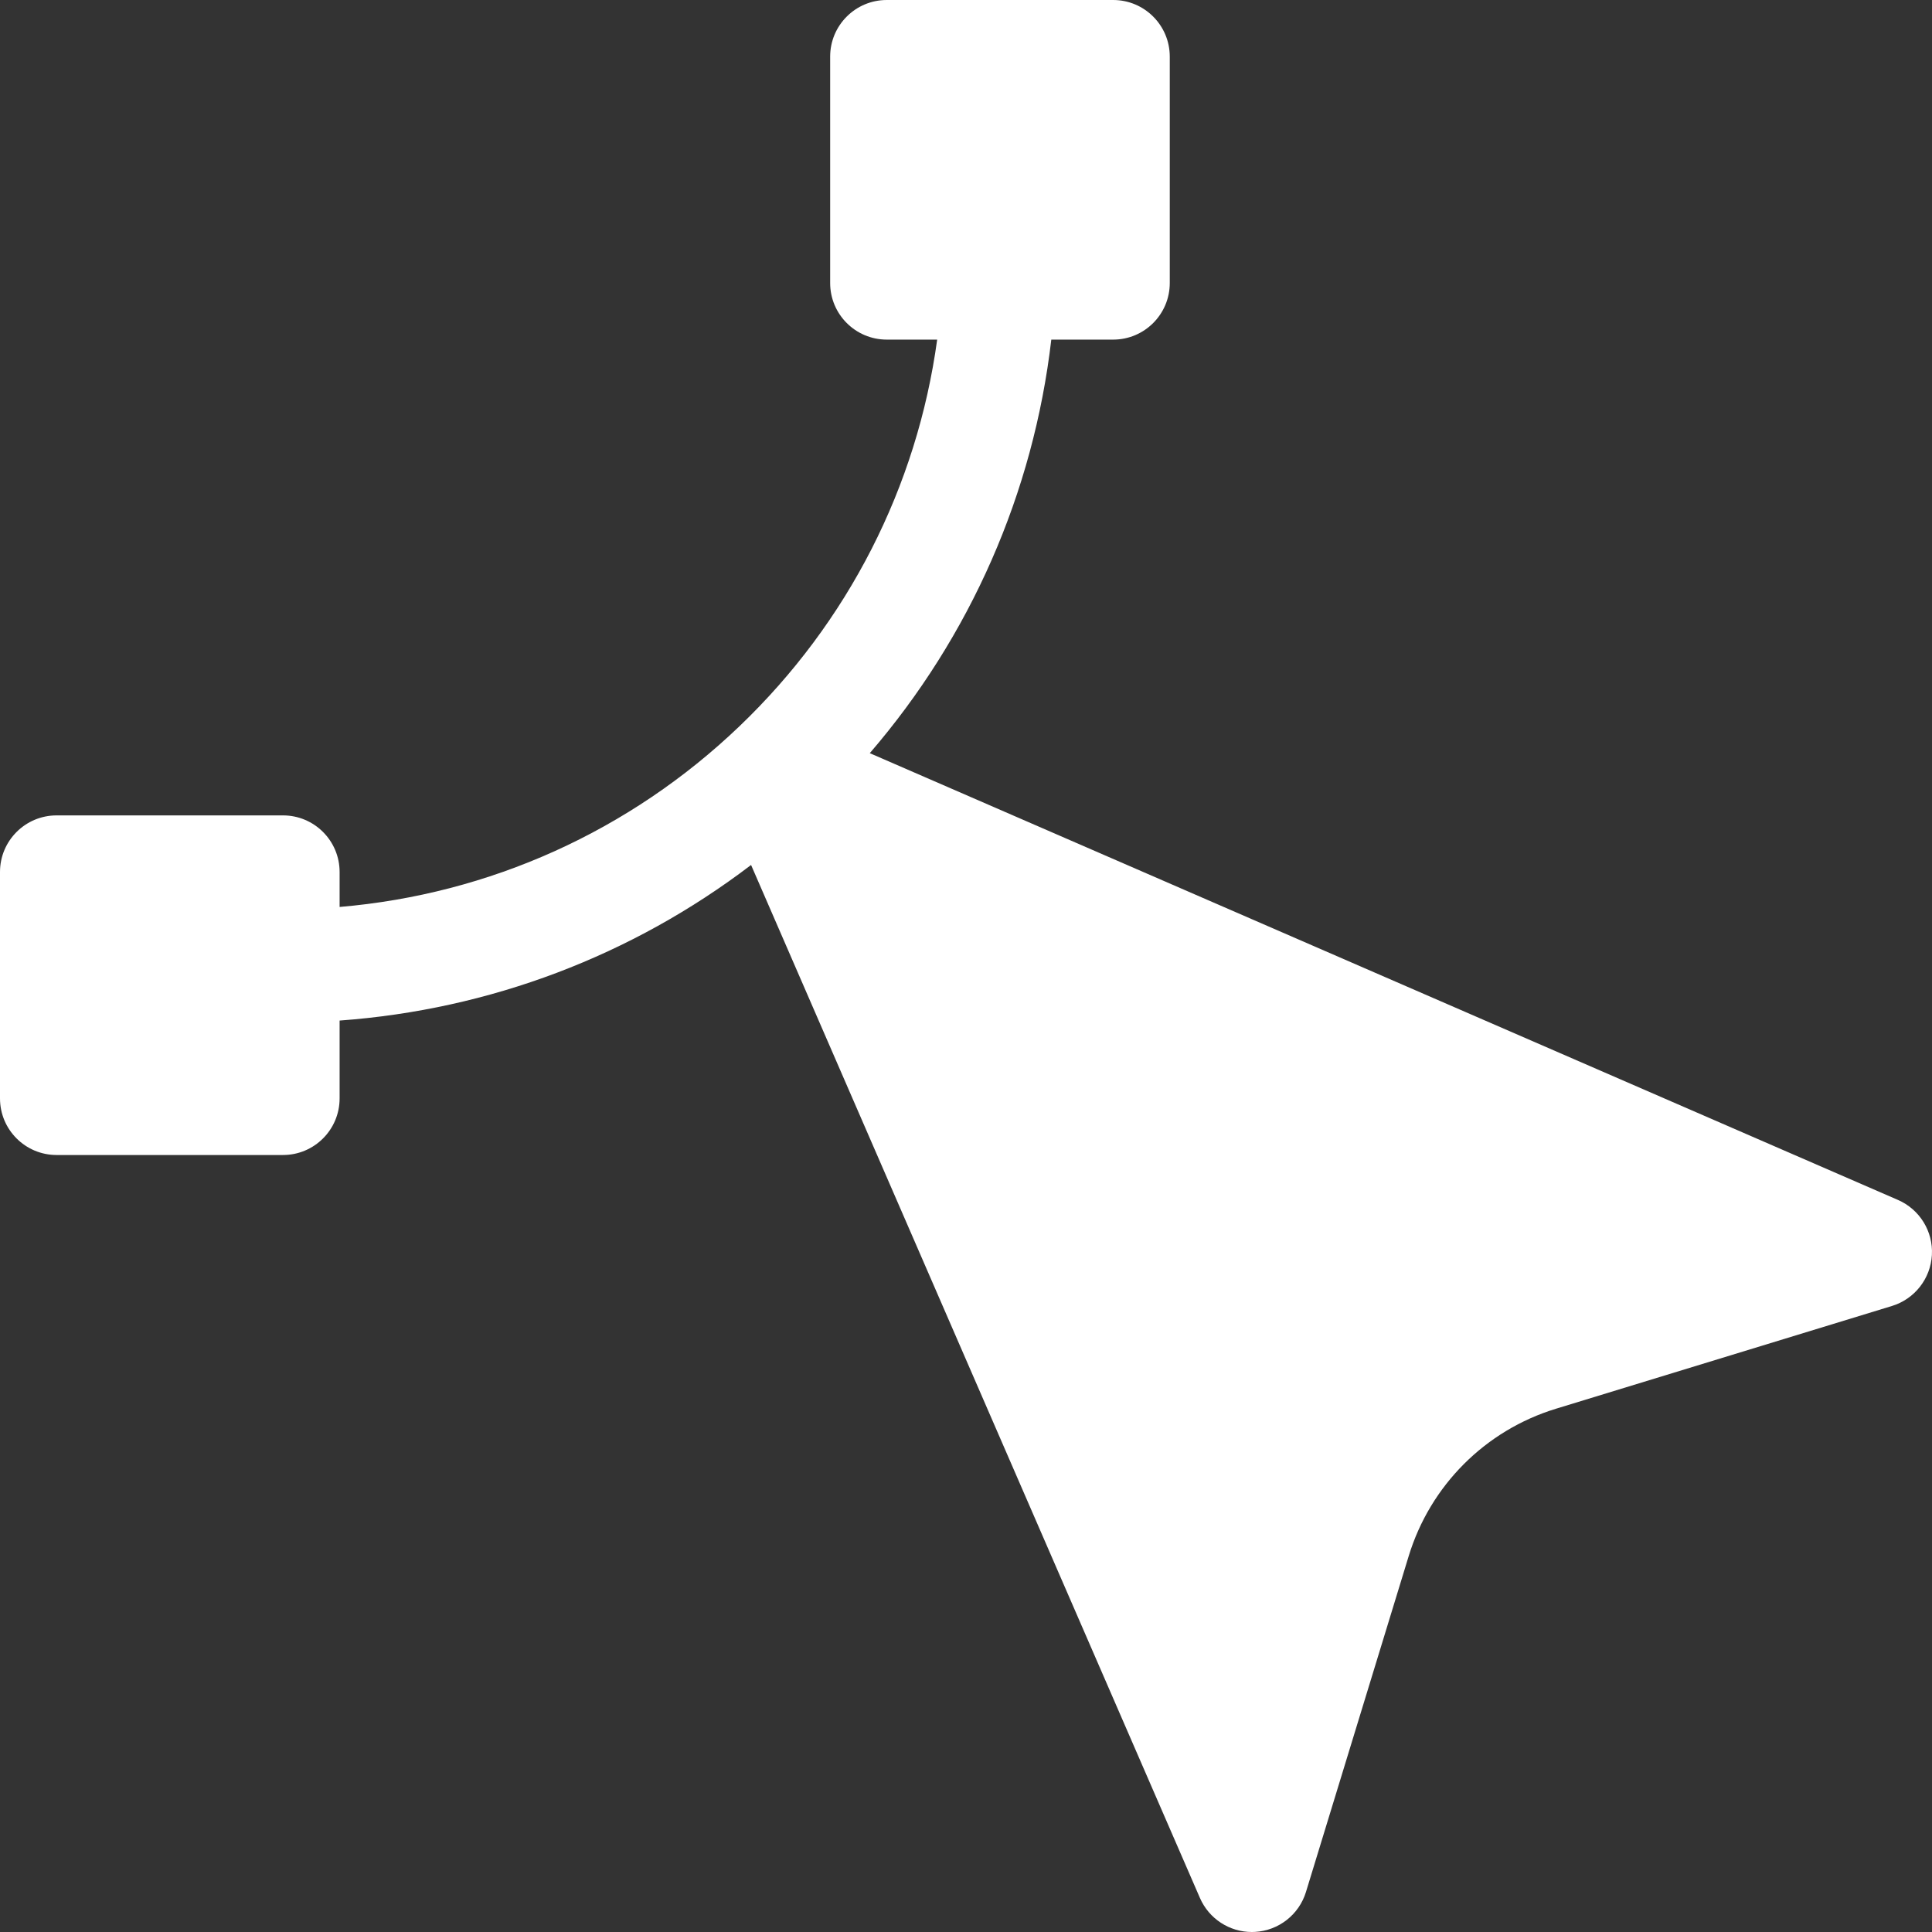 <svg xmlns="http://www.w3.org/2000/svg" xmlns:xlink="http://www.w3.org/1999/xlink" version="1.1" xml:space="preserve" class="u-svg-content" viewBox="0 0 512.001 512.001" x="0px" y="0px" id="svg-38fc" fill="white"><rect x="0" y="0" width="512.001" height="512.001" fill="#333333" stroke="none"/><g>
	<g>
		<path d="M502.979,317.996L230.502,199.598c26.679-30.977,43.37-68.952,48.104-109.598h16.395c8.284,0,15-6.716,15-15V15    c0-8.284-6.716-15-15-15h-60c-8.284,0-15,6.716-15,15v60c0,8.284,6.716,15,15,15h13.362    c-5.335,38.976-23.597,74.898-52.382,102.447c-29.08,27.831-66.261,44.536-105.98,47.907v-9.265c0-8.284-6.716-15-15-15h-60    c-8.284,0-15,6.716-15,15v60c0,8.284,6.716,15,15,15h60c8.284,0,15-6.716,15-15v-20.631    c39.772-2.876,77.462-17.167,109.042-41.233l118.953,273.754c2.391,5.5,7.81,9.022,13.753,9.022c0.283,0,0.567-0.008,0.853-0.024    c6.272-0.355,11.659-4.582,13.496-10.589l27.229-89.03c5.725-18.716,20.315-33.307,39.03-39.031l89.03-27.229    c6.008-1.837,10.234-7.224,10.589-13.497C512.332,326.329,508.741,320.5,502.979,317.996z"></path>
	</g>
</g></svg>